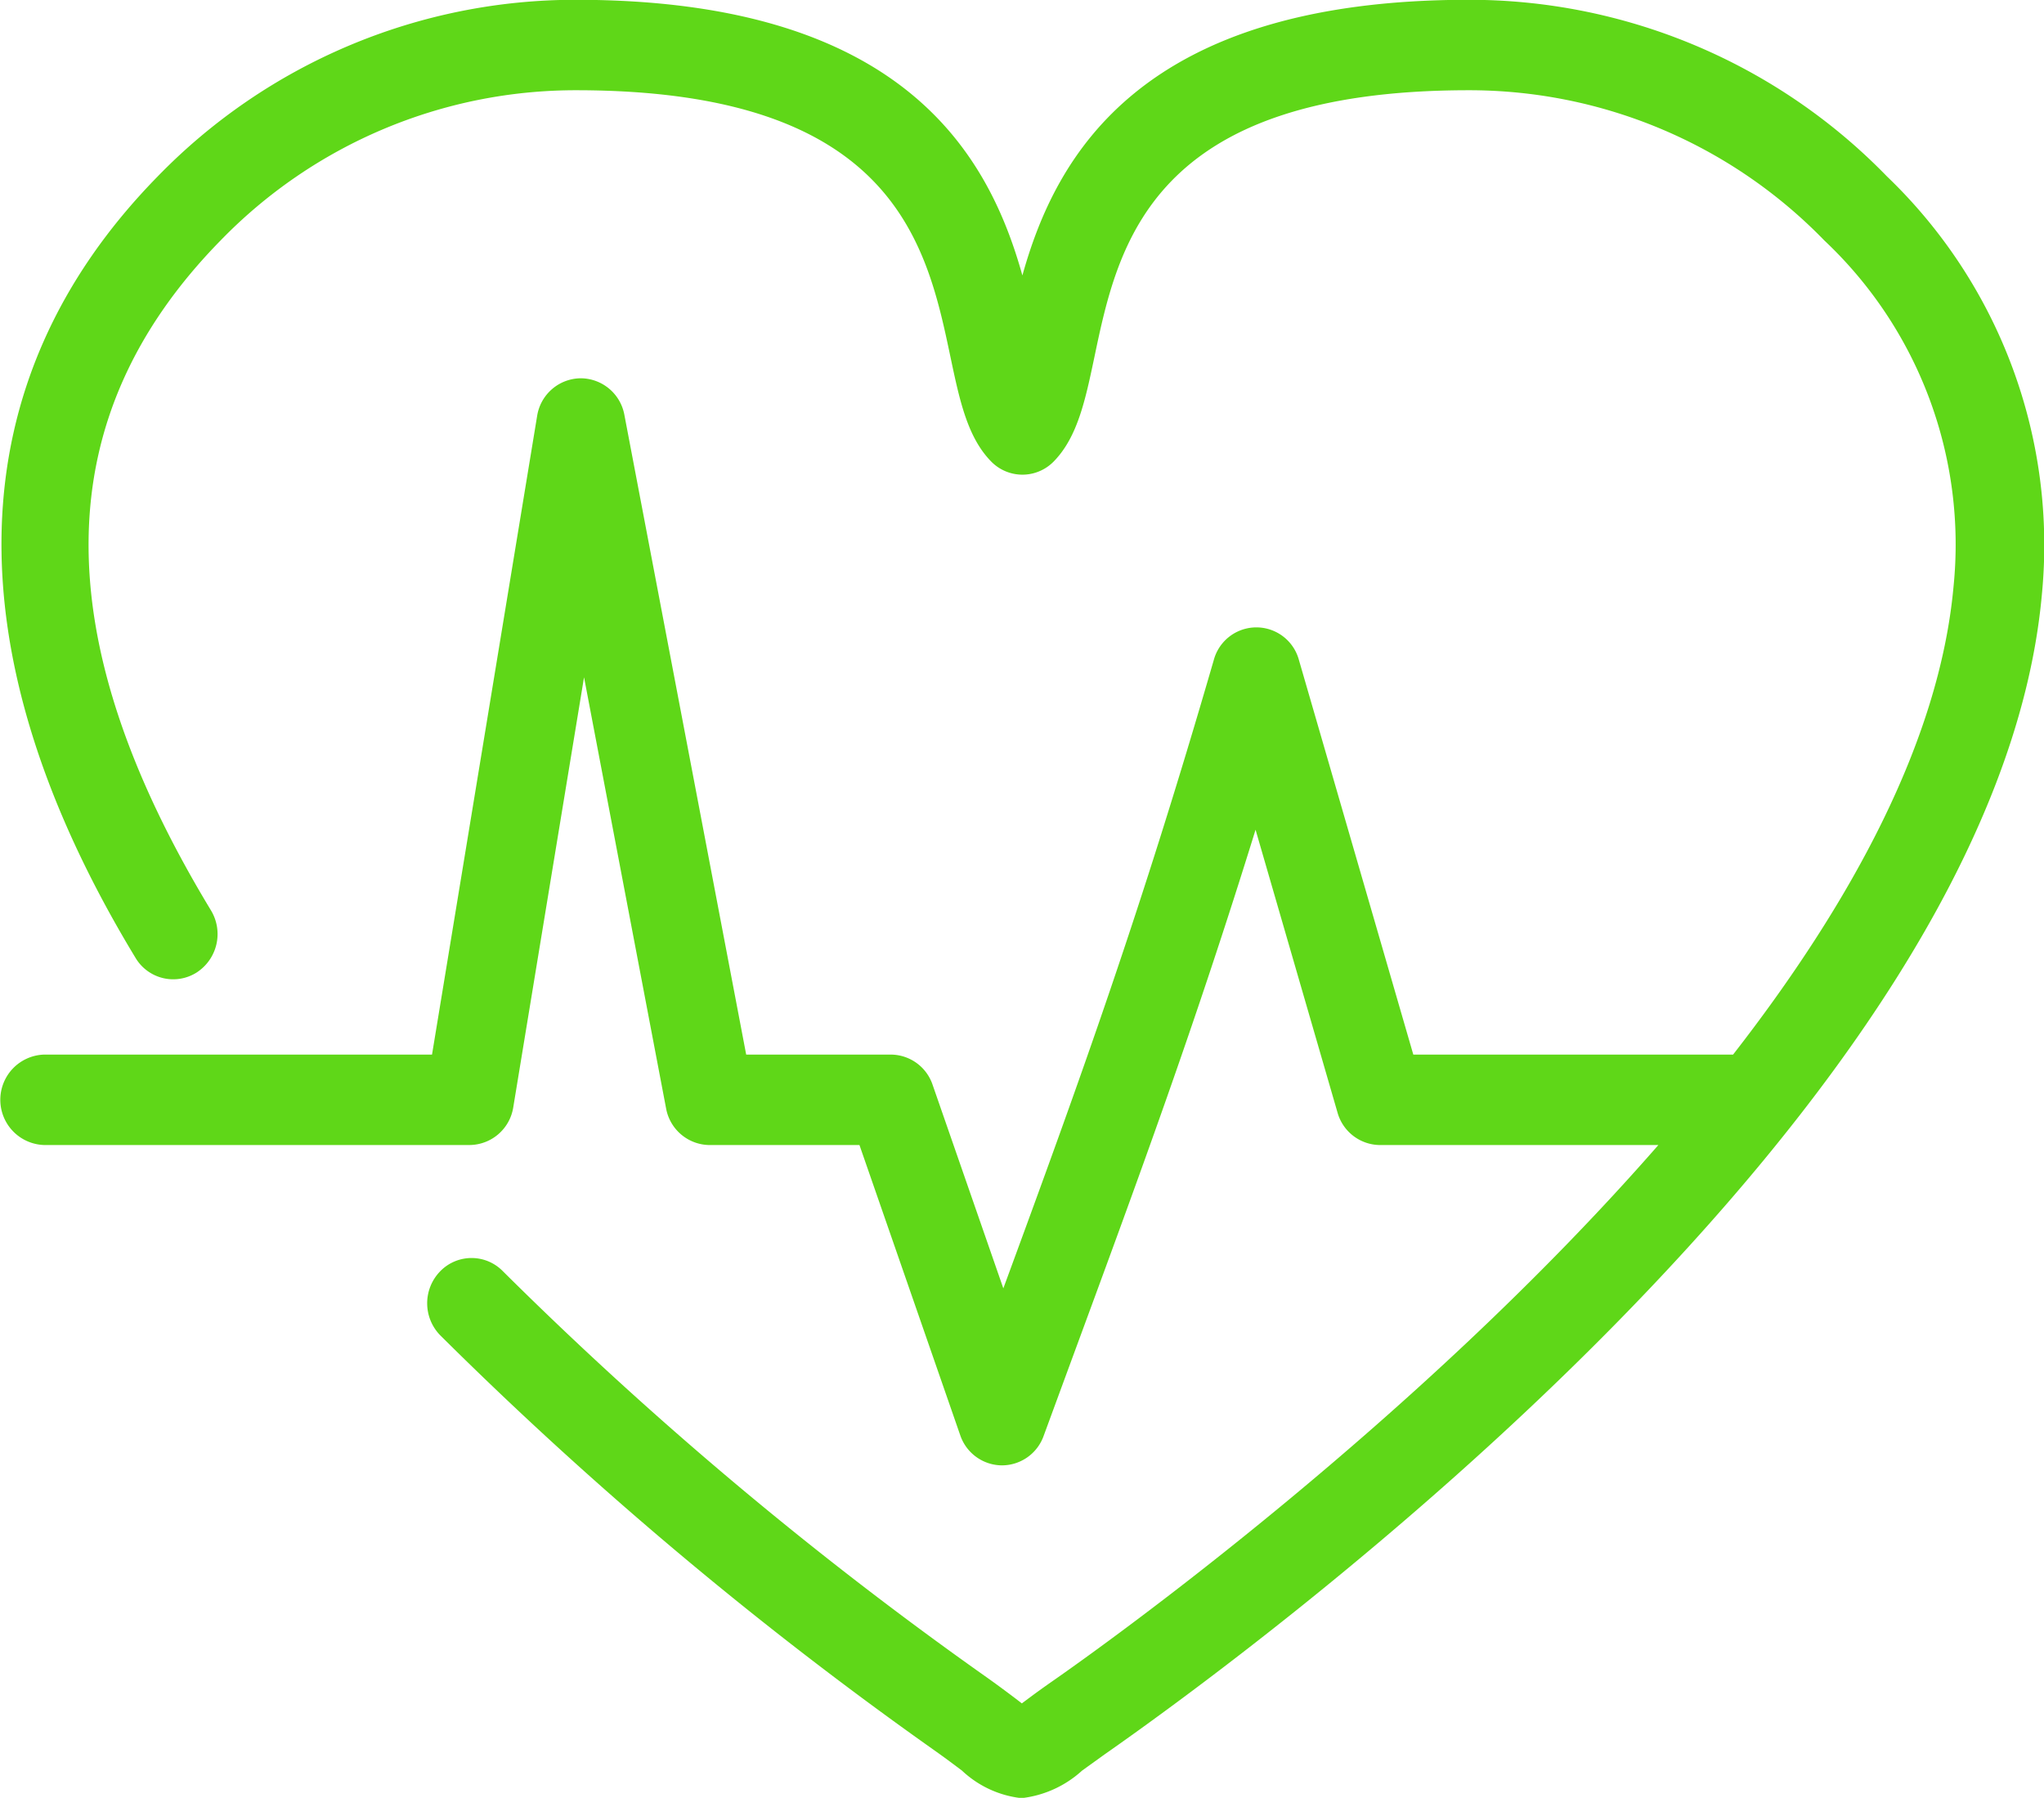 <svg xmlns="http://www.w3.org/2000/svg" width="83" height="73" viewBox="0 0 83 73">
  <defs>
    <style>
      .cls-1 {
        fill: #5fd718;
        fill-rule: evenodd;
      }
    </style>
  </defs>
  <path id="Heart-icon" class="cls-1" d="M82.912,24.159c-1.895,20.834-32.048,42.88-38.073,47.088l-0.9.648a4.385,4.385,0,0,1-2.461,1.118,4.2,4.2,0,0,1-2.416-1.119c-0.3-.225-0.663-0.5-1.129-0.829A157.183,157.183,0,0,1,17.885,54.228a1.86,1.86,0,0,1-.018-2.6,1.775,1.775,0,0,1,2.545-.019A153.6,153.6,0,0,0,39.973,68.041c0.508,0.358.906,0.657,1.229,0.9l0.292,0.224c0.1-.073.212-0.159,0.343-0.255,0.267-.2.584-0.427,0.967-0.694C44.98,66.7,57.533,57.724,67.34,46.494H56.04a1.805,1.805,0,0,1-1.727-1.316L50.984,33.691C48.53,41.611,46.295,47.674,43.41,55.5l-1.035,2.814A1.8,1.8,0,0,1,40.689,59.5H40.672a1.8,1.8,0,0,1-1.68-1.223L34.9,46.494H28.816a1.811,1.811,0,0,1-1.768-1.486L23.716,27.5,20.842,44.961a1.811,1.811,0,0,1-1.775,1.532H1.789a1.837,1.837,0,0,1,0-3.672H17.543l4.268-25.93a1.81,1.81,0,0,1,1.752-1.531h0.023a1.811,1.811,0,0,1,1.768,1.486L30.3,42.821h5.869a1.8,1.8,0,0,1,1.7,1.224l2.873,8.268c3.174-8.621,5.591-15.323,8.548-25.521a1.79,1.79,0,0,1,3.453,0l4.647,16.03H70.374c4.758-6.115,8.378-12.7,8.952-19A16.957,16.957,0,0,0,74.08,9.764a20.086,20.086,0,0,0-14.439-6.1c-12.923,0-14.24,6.259-15.2,10.83-0.367,1.745-.685,3.253-1.648,4.239a1.775,1.775,0,0,1-2.551,0c-0.962-.986-1.279-2.494-1.647-4.239-0.962-4.57-2.279-10.83-15.2-10.83a20.084,20.084,0,0,0-14.438,6.1c-7.015,7.154-7.144,16.051-.391,27.2a1.859,1.859,0,0,1-.586,2.527,1.78,1.78,0,0,1-2.478-.6C-2.05,26.437-1.735,15.467,6.4,7.167A23.636,23.636,0,0,1,23.388-.008c13.326,0,16.769,6.326,18.128,11.192C42.873,6.319,46.316-.008,59.64-0.008A23.639,23.639,0,0,1,76.627,7.167,20.739,20.739,0,0,1,82.912,24.159Z"/>
</svg>
